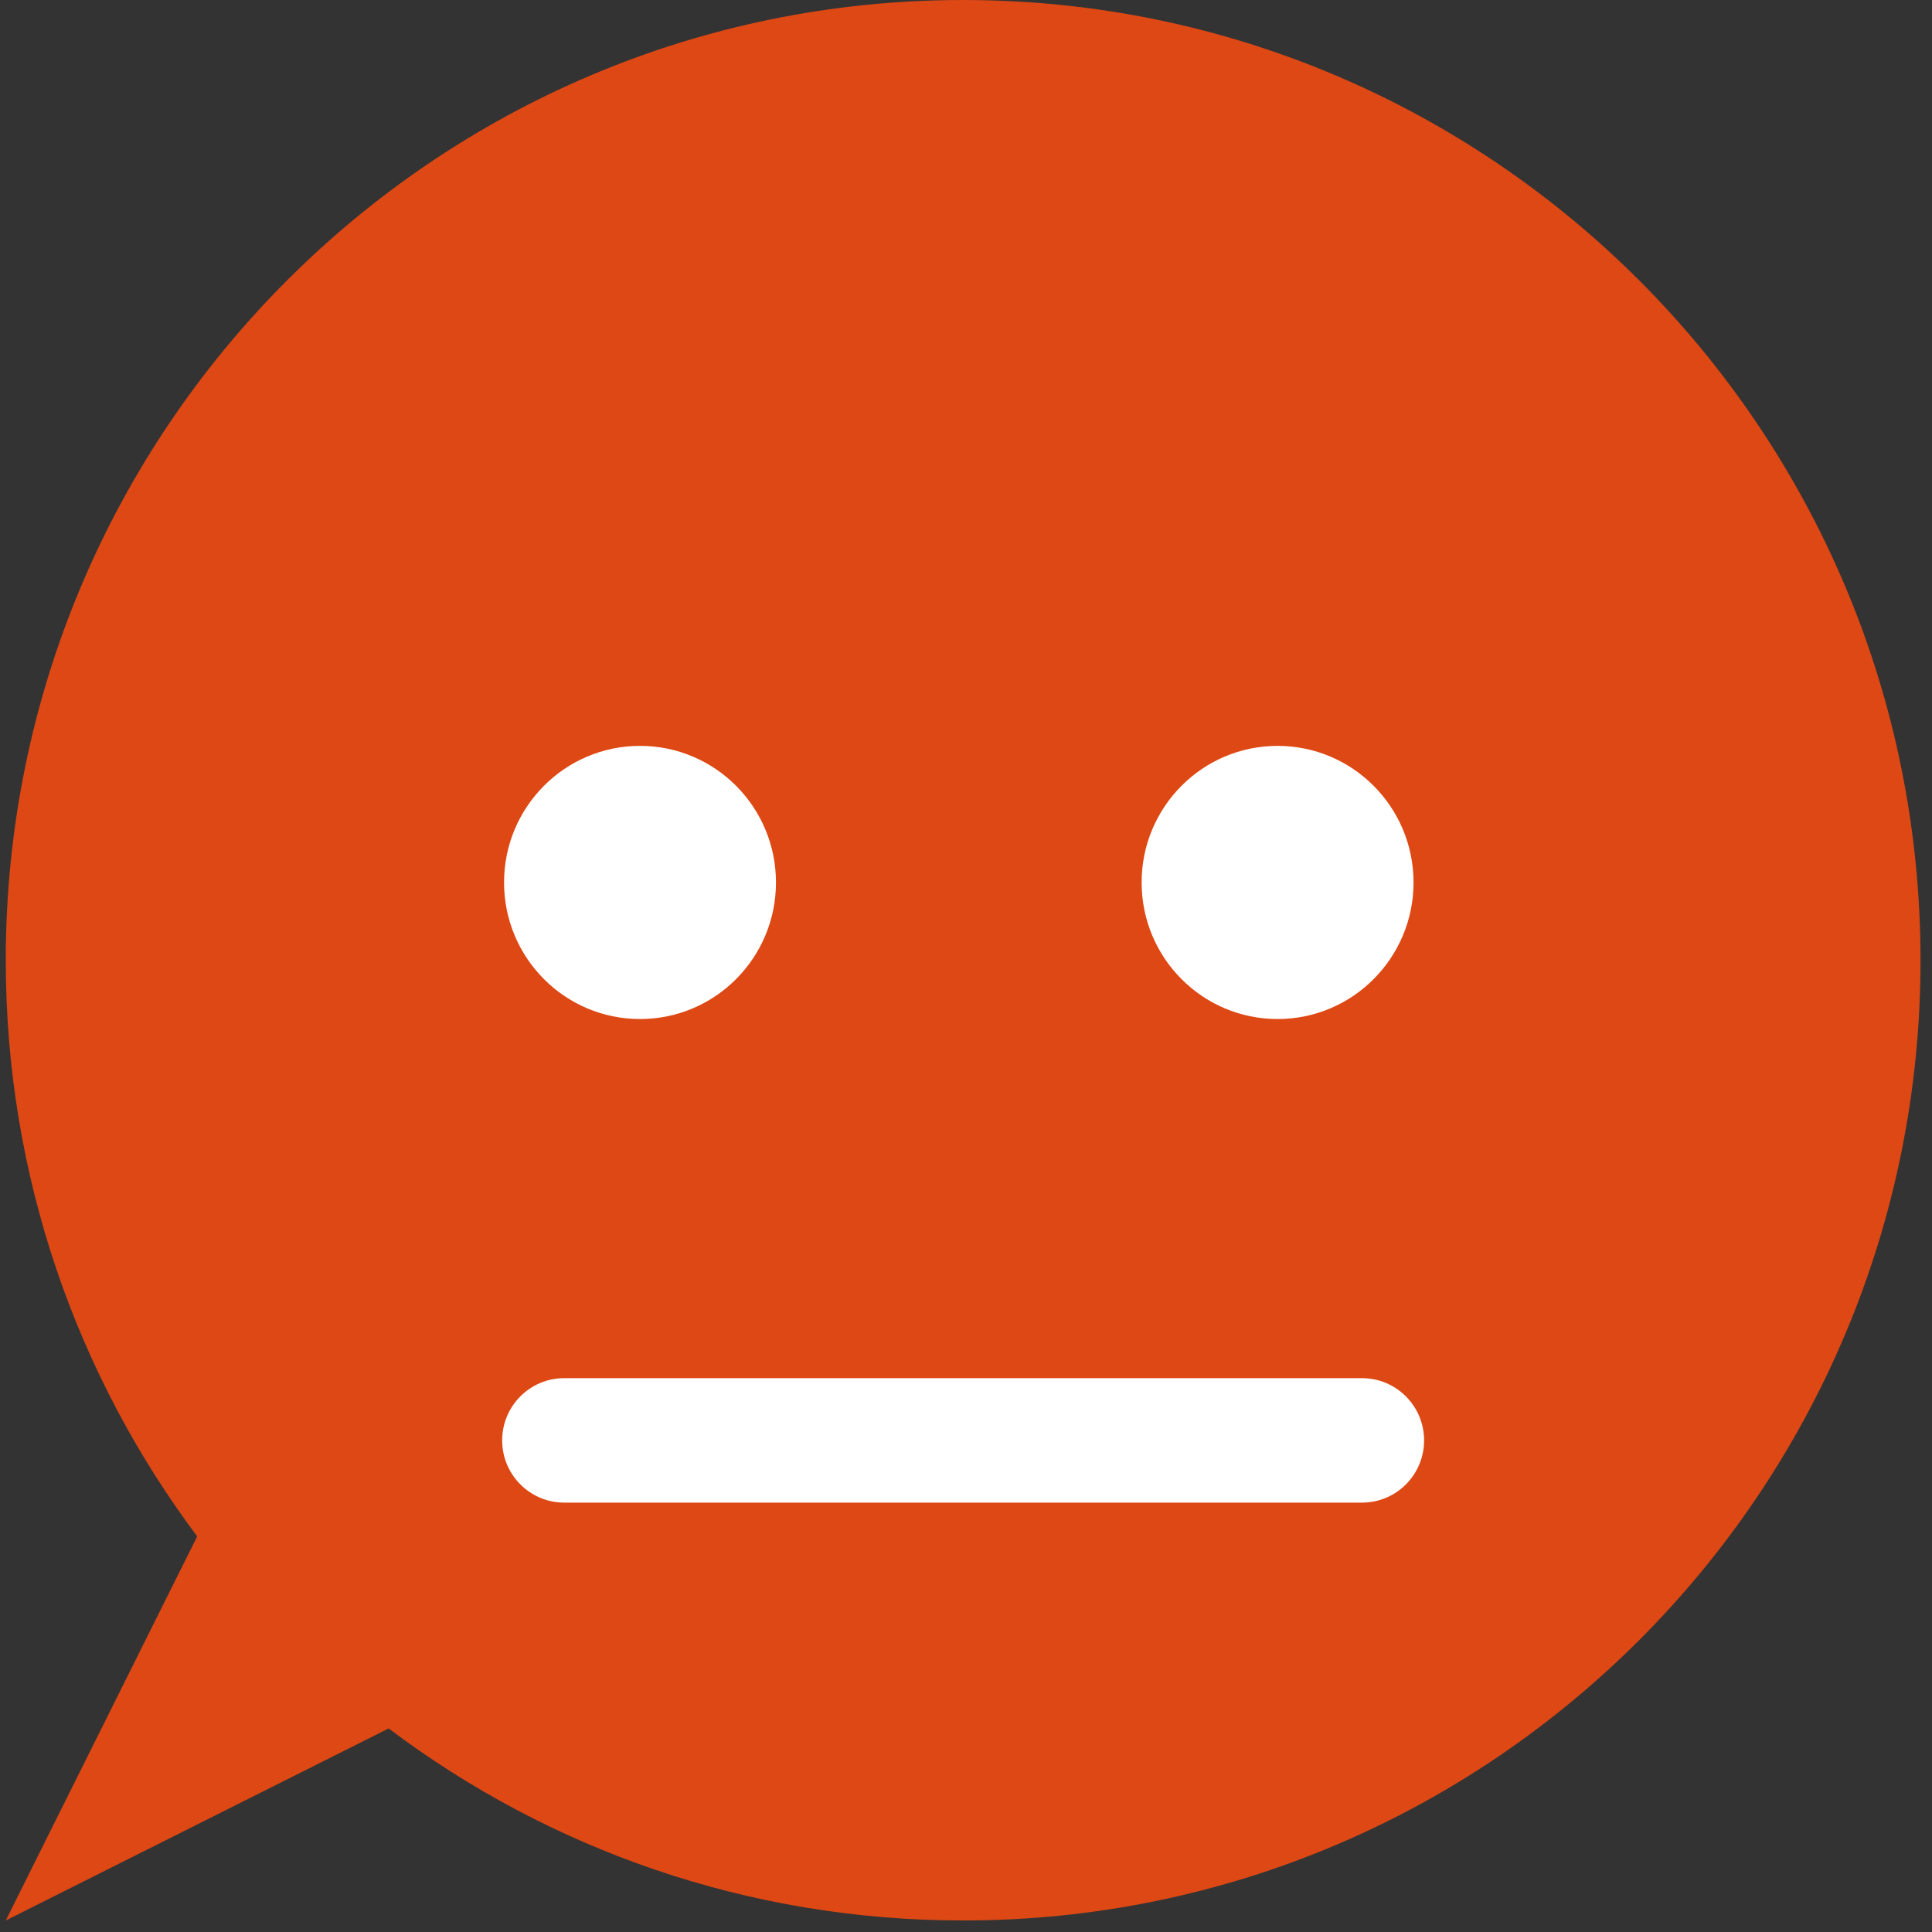 <?xml version="1.0" encoding="UTF-8" standalone="no"?>
<!-- Created with Inkscape (http://www.inkscape.org/) -->

<svg
   xmlns:dc="http://purl.org/dc/elements/1.1/"
   xmlns:cc="http://creativecommons.org/ns#"
   xmlns:rdf="http://www.w3.org/1999/02/22-rdf-syntax-ns#"
   xmlns:svg="http://www.w3.org/2000/svg"
   xmlns="http://www.w3.org/2000/svg"
   xmlns:sodipodi="http://sodipodi.sourceforge.net/DTD/sodipodi-0.dtd"
   xmlns:inkscape="http://www.inkscape.org/namespaces/inkscape"
   width="48px"
   height="48px"
   id="svg3111"
   version="1.1"
   inkscape:version="0.48.4 r9939"
   sodipodi:docname="Nieuw document 6">
  <rect width="100%" height="100%" fill="#333333" stroke="none"/>
  <defs
     id="defs3113" />
  <sodipodi:namedview
     id="base"
     pagecolor="#ffffff"
     bordercolor="#666666"
     borderopacity="1.0"
     inkscape:pageopacity="0.0"
     inkscape:pageshadow="2"
     inkscape:zoom="7"
     inkscape:cx="24"
     inkscape:cy="6.8571429"
     inkscape:current-layer="layer1"
     showgrid="true"
     inkscape:grid-bbox="true"
     inkscape:document-units="px"
     inkscape:window-width="1317"
     inkscape:window-height="744"
     inkscape:window-x="49"
     inkscape:window-y="24"
     inkscape:window-maximized="1" />
  <g
     id="layer1"
     inkscape:label="Layer 1"
     inkscape:groupmode="layer">
    <path
       d="M 23.929,0 C 10.792,0 0.143,10.681 0.143,23.857 c 0,5.371 1.77,10.327 4.756,14.314 L 0.143,47.714 9.656,42.943 c 3.976,2.996 8.917,4.771 14.273,4.771 13.136,0 23.786,-10.681 23.786,-23.857 C 47.714,10.681 37.065,0 23.929,0 z"
       id="path3040"
       inkscape:connector-curvature="0"
       style="fill:#dd4814" />
    <path
       d="M 33.839,37.332 H 14.018 c -0.851,0 -1.542,-0.692 -1.542,-1.546 0,-0.854 0.69,-1.546 1.542,-1.546 h 19.821 c 0.851,0 1.542,0.692 1.542,1.546 0,0.854 -0.69,1.546 -1.542,1.546 l 0,0 z"
       id="path3042"
       inkscape:connector-curvature="0"
       style="fill:#ffffff" />
    <circle
       cx="208"
       cy="273.39"
       r="7.677"
       id="circle3048"
       sodipodi:cx="208"
       sodipodi:cy="273.39001"
       sodipodi:rx="7.677"
       sodipodi:ry="7.677"
       transform="matrix(0.44,0,0,0.442,-75.619,-98.914)"
       style="fill:#ffffff" />
    <circle
       cx="244"
       cy="273.39"
       r="7.677"
       id="circle3050"
       sodipodi:cx="244"
       sodipodi:cy="273.39001"
       sodipodi:rx="7.677"
       sodipodi:ry="7.677"
       transform="matrix(0.44,0,0,0.442,-75.619,-98.914)"
       style="fill:#ffffff" />
  </g>
</svg>
